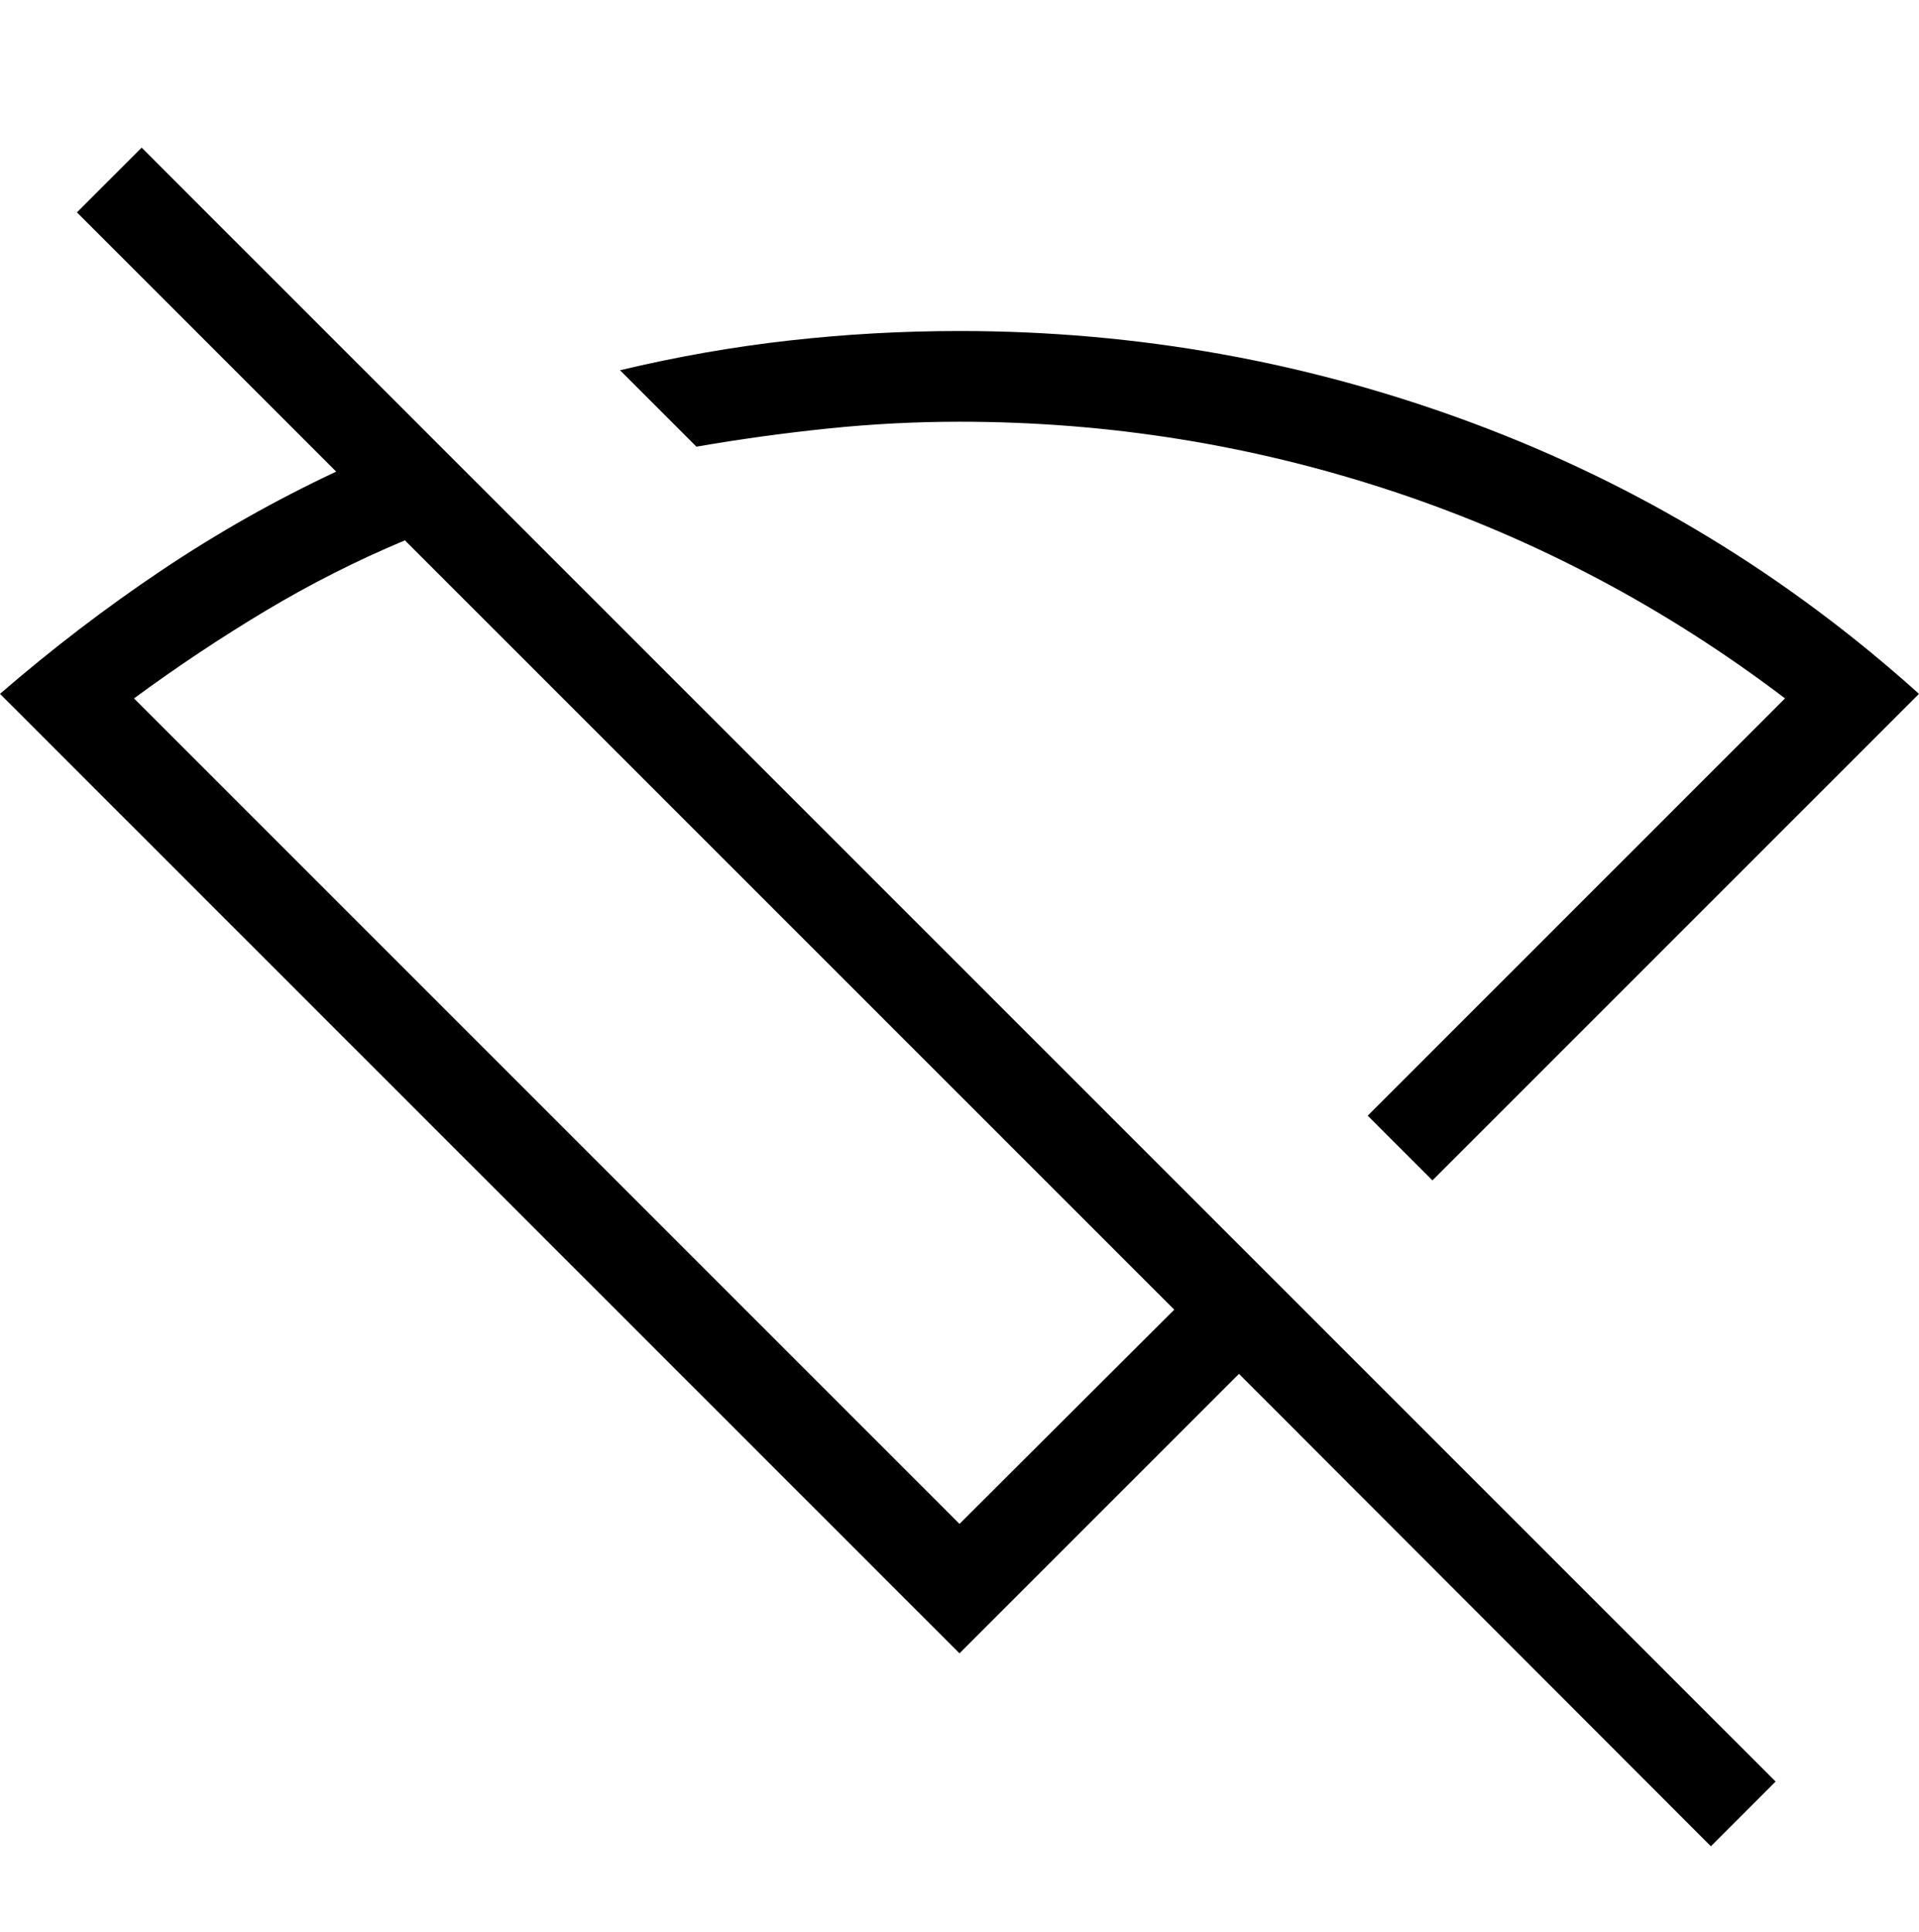 <?xml version="1.0" encoding="UTF-8" standalone="no"?>
<svg
   height="21.298"
   viewBox="0 -960 846.154 851.9"
   width="21.154"
   version="1.1"
   id="svg1"
   sodipodi:docname="icon_wifi_error.svg"
   inkscape:version="1.3 (0e150ed6c4, 2023-07-21)"
   xmlns:inkscape="http://www.inkscape.org/namespaces/inkscape"
   xmlns:sodipodi="http://sodipodi.sourceforge.net/DTD/sodipodi-0.dtd"
   xmlns="http://www.w3.org/2000/svg"
   xmlns:svg="http://www.w3.org/2000/svg">
  <defs
     id="defs1" />
  <sodipodi:namedview
     id="namedview1"
     pagecolor="#505050"
     bordercolor="#eeeeee"
     borderopacity="1"
     inkscape:showpageshadow="0"
     inkscape:pageopacity="0"
     inkscape:pagecheckerboard="0"
     inkscape:deskcolor="#505050"
     showguides="false"
     inkscape:zoom="24.434896"
     inkscape:cx="6.0978365"
     inkscape:cy="13.730363"
     inkscape:window-width="1712"
     inkscape:window-height="1067"
     inkscape:window-x="26"
     inkscape:window-y="23"
     inkscape:window-maximized="0"
     inkscape:current-layer="svg1" />
  <path
     d="m 631.616,-439.511 -28.539,-28.539 184,-184 q -79,-60 -172,-91 -93,-31 -192,-31 -29,0 -58,3 -29,3 -58,8 l -33.693,-33.693 q 37.308,-8.923 74.616,-13.115 37.308,-4.192 75.077,-4.192 117.539,0 226.654,40.731 109.116,40.73 196.423,119.269 z m -208.539,151.461 94.692,-94.461 -339.231,-339.231 q -31.769,13.307 -61.384,31.038 -29.616,17.731 -58.077,38.654 z m 331.308,142.154 -208.077,-208.308 -123.231,123.231 L 2.6367188e-5,-654.05 Q 34.307,-683.742 71.115,-708.435 q 36.808,-24.692 77.115,-43.615 l -114.307,-114.308 28.538,-28.538 720.462,720.462 z m -299.308,-470.154 z m -106.923,63.923 z"
     id="path1" />
</svg>
